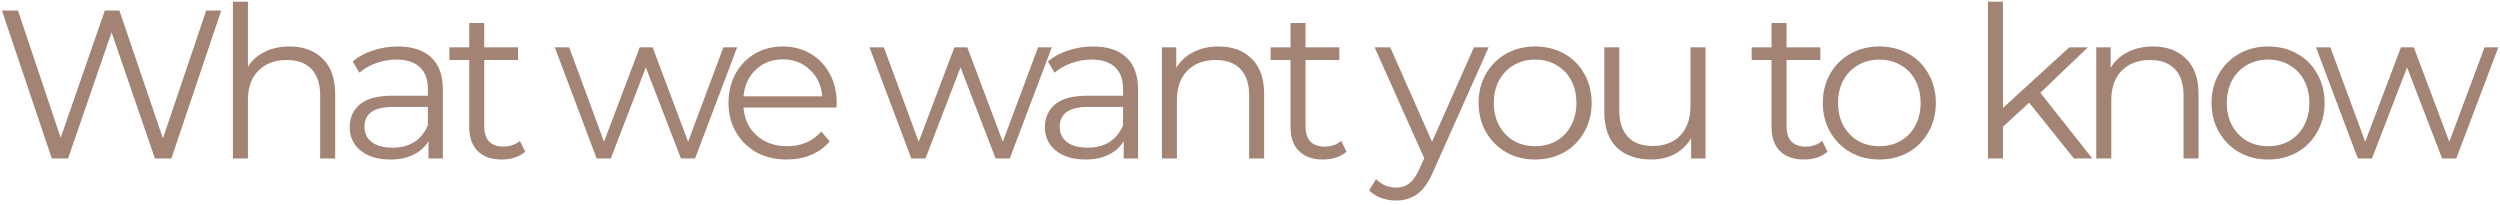 <svg width="426" height="35" viewBox="0 0 426 35" fill="none" xmlns="http://www.w3.org/2000/svg">
<path d="M37.698 1.8L29.202 27H26.394L19.014 5.508L11.598 27H8.826L0.33 1.8H3.066L10.338 23.472L17.862 1.8H20.346L27.762 23.58L35.142 1.8H37.698ZM49.338 7.92C51.714 7.92 53.598 8.616 54.99 10.008C56.406 11.376 57.114 13.38 57.114 16.02V27H54.558V16.272C54.558 14.304 54.066 12.804 53.082 11.772C52.098 10.74 50.694 10.224 48.87 10.224C46.83 10.224 45.21 10.836 44.01 12.06C42.834 13.26 42.246 14.928 42.246 17.064V27H39.69V0.288H42.246V11.376C42.942 10.272 43.902 9.42 45.126 8.82C46.35 8.22 47.754 7.92 49.338 7.92ZM67.797 7.92C70.269 7.92 72.165 8.544 73.485 9.792C74.805 11.016 75.465 12.84 75.465 15.264V27H73.017V24.048C72.441 25.032 71.589 25.8 70.461 26.352C69.357 26.904 68.037 27.18 66.501 27.18C64.389 27.18 62.709 26.676 61.461 25.668C60.213 24.66 59.589 23.328 59.589 21.672C59.589 20.064 60.165 18.768 61.317 17.784C62.493 16.8 64.353 16.308 66.897 16.308H72.909V15.156C72.909 13.524 72.453 12.288 71.541 11.448C70.629 10.584 69.297 10.152 67.545 10.152C66.345 10.152 65.193 10.356 64.089 10.764C62.985 11.148 62.037 11.688 61.245 12.384L60.093 10.476C61.053 9.66 62.205 9.036 63.549 8.604C64.893 8.148 66.309 7.92 67.797 7.92ZM66.897 25.164C68.337 25.164 69.573 24.84 70.605 24.192C71.637 23.52 72.405 22.56 72.909 21.312V18.216H66.969C63.729 18.216 62.109 19.344 62.109 21.6C62.109 22.704 62.529 23.58 63.369 24.228C64.209 24.852 65.385 25.164 66.897 25.164ZM89.499 25.848C89.019 26.28 88.419 26.616 87.699 26.856C87.003 27.072 86.271 27.18 85.503 27.18C83.727 27.18 82.359 26.7 81.399 25.74C80.439 24.78 79.959 23.424 79.959 21.672V10.224H76.575V8.064H79.959V3.924H82.515V8.064H88.275V10.224H82.515V21.528C82.515 22.656 82.791 23.52 83.343 24.12C83.919 24.696 84.735 24.984 85.791 24.984C86.319 24.984 86.823 24.9 87.303 24.732C87.807 24.564 88.239 24.324 88.599 24.012L89.499 25.848ZM125.606 8.064L118.442 27H116.03L110.054 11.484L104.078 27H101.666L94.538 8.064H96.986L102.926 24.156L109.01 8.064H111.206L117.254 24.156L123.266 8.064H125.606ZM142.535 18.324H126.695C126.839 20.292 127.595 21.888 128.963 23.112C130.331 24.312 132.059 24.912 134.147 24.912C135.323 24.912 136.403 24.708 137.387 24.3C138.371 23.868 139.223 23.244 139.943 22.428L141.383 24.084C140.543 25.092 139.487 25.86 138.215 26.388C136.967 26.916 135.587 27.18 134.075 27.18C132.131 27.18 130.403 26.772 128.891 25.956C127.403 25.116 126.239 23.964 125.399 22.5C124.559 21.036 124.139 19.38 124.139 17.532C124.139 15.684 124.535 14.028 125.327 12.564C126.143 11.1 127.247 9.96 128.639 9.144C130.055 8.328 131.639 7.92 133.391 7.92C135.143 7.92 136.715 8.328 138.107 9.144C139.499 9.96 140.591 11.1 141.383 12.564C142.175 14.004 142.571 15.66 142.571 17.532L142.535 18.324ZM133.391 10.116C131.567 10.116 130.031 10.704 128.783 11.88C127.559 13.032 126.863 14.544 126.695 16.416H140.123C139.955 14.544 139.247 13.032 137.999 11.88C136.775 10.704 135.239 10.116 133.391 10.116ZM179.228 8.064L172.064 27H169.652L163.676 11.484L157.7 27H155.288L148.16 8.064H150.608L156.548 24.156L162.632 8.064H164.828L170.876 24.156L176.888 8.064H179.228ZM186.258 7.92C188.73 7.92 190.626 8.544 191.946 9.792C193.266 11.016 193.926 12.84 193.926 15.264V27H191.478V24.048C190.902 25.032 190.05 25.8 188.922 26.352C187.818 26.904 186.498 27.18 184.962 27.18C182.85 27.18 181.17 26.676 179.922 25.668C178.674 24.66 178.05 23.328 178.05 21.672C178.05 20.064 178.626 18.768 179.778 17.784C180.954 16.8 182.814 16.308 185.358 16.308H191.37V15.156C191.37 13.524 190.914 12.288 190.002 11.448C189.09 10.584 187.758 10.152 186.006 10.152C184.806 10.152 183.654 10.356 182.55 10.764C181.446 11.148 180.498 11.688 179.706 12.384L178.554 10.476C179.514 9.66 180.666 9.036 182.01 8.604C183.354 8.148 184.77 7.92 186.258 7.92ZM185.358 25.164C186.798 25.164 188.034 24.84 189.066 24.192C190.098 23.52 190.866 22.56 191.37 21.312V18.216H185.43C182.19 18.216 180.57 19.344 180.57 21.6C180.57 22.704 180.99 23.58 181.83 24.228C182.67 24.852 183.846 25.164 185.358 25.164ZM207.636 7.92C210.012 7.92 211.896 8.616 213.288 10.008C214.704 11.376 215.412 13.38 215.412 16.02V27H212.856V16.272C212.856 14.304 212.364 12.804 211.38 11.772C210.396 10.74 208.992 10.224 207.168 10.224C205.128 10.224 203.508 10.836 202.308 12.06C201.132 13.26 200.544 14.928 200.544 17.064V27H197.988V8.064H200.436V11.556C201.132 10.404 202.092 9.516 203.316 8.892C204.564 8.244 206.004 7.92 207.636 7.92ZM229.444 25.848C228.964 26.28 228.364 26.616 227.644 26.856C226.948 27.072 226.216 27.18 225.448 27.18C223.672 27.18 222.304 26.7 221.344 25.74C220.384 24.78 219.904 23.424 219.904 21.672V10.224H216.52V8.064H219.904V3.924H222.46V8.064H228.22V10.224H222.46V21.528C222.46 22.656 222.736 23.52 223.288 24.12C223.864 24.696 224.68 24.984 225.736 24.984C226.264 24.984 226.768 24.9 227.248 24.732C227.752 24.564 228.184 24.324 228.544 24.012L229.444 25.848ZM253.671 8.064L244.203 29.268C243.435 31.044 242.547 32.304 241.539 33.048C240.531 33.792 239.319 34.164 237.903 34.164C236.991 34.164 236.139 34.02 235.347 33.732C234.555 33.444 233.871 33.012 233.295 32.436L234.483 30.528C235.443 31.488 236.595 31.968 237.939 31.968C238.803 31.968 239.535 31.728 240.135 31.248C240.759 30.768 241.335 29.952 241.863 28.8L242.691 26.964L234.231 8.064H236.895L244.023 24.156L251.151 8.064H253.671ZM261.603 27.18C259.779 27.18 258.135 26.772 256.671 25.956C255.207 25.116 254.055 23.964 253.215 22.5C252.375 21.036 251.955 19.38 251.955 17.532C251.955 15.684 252.375 14.028 253.215 12.564C254.055 11.1 255.207 9.96 256.671 9.144C258.135 8.328 259.779 7.92 261.603 7.92C263.427 7.92 265.071 8.328 266.535 9.144C267.999 9.96 269.139 11.1 269.955 12.564C270.795 14.028 271.215 15.684 271.215 17.532C271.215 19.38 270.795 21.036 269.955 22.5C269.139 23.964 267.999 25.116 266.535 25.956C265.071 26.772 263.427 27.18 261.603 27.18ZM261.603 24.912C262.947 24.912 264.147 24.612 265.203 24.012C266.283 23.388 267.123 22.512 267.723 21.384C268.323 20.256 268.623 18.972 268.623 17.532C268.623 16.092 268.323 14.808 267.723 13.68C267.123 12.552 266.283 11.688 265.203 11.088C264.147 10.464 262.947 10.152 261.603 10.152C260.259 10.152 259.047 10.464 257.967 11.088C256.911 11.688 256.071 12.552 255.447 13.68C254.847 14.808 254.547 16.092 254.547 17.532C254.547 18.972 254.847 20.256 255.447 21.384C256.071 22.512 256.911 23.388 257.967 24.012C259.047 24.612 260.259 24.912 261.603 24.912ZM290.617 8.064V27H288.169V23.544C287.497 24.696 286.573 25.596 285.397 26.244C284.221 26.868 282.877 27.18 281.365 27.18C278.893 27.18 276.937 26.496 275.497 25.128C274.081 23.736 273.373 21.708 273.373 19.044V8.064H275.929V18.792C275.929 20.784 276.421 22.296 277.405 23.328C278.389 24.36 279.793 24.876 281.617 24.876C283.609 24.876 285.181 24.276 286.333 23.076C287.485 21.852 288.061 20.16 288.061 18V8.064H290.617ZM311.41 25.848C310.93 26.28 310.33 26.616 309.61 26.856C308.914 27.072 308.182 27.18 307.414 27.18C305.638 27.18 304.27 26.7 303.31 25.74C302.35 24.78 301.87 23.424 301.87 21.672V10.224H298.486V8.064H301.87V3.924H304.426V8.064H310.186V10.224H304.426V21.528C304.426 22.656 304.702 23.52 305.254 24.12C305.83 24.696 306.646 24.984 307.702 24.984C308.23 24.984 308.734 24.9 309.214 24.732C309.718 24.564 310.15 24.324 310.51 24.012L311.41 25.848ZM320.255 27.18C318.431 27.18 316.787 26.772 315.323 25.956C313.859 25.116 312.707 23.964 311.867 22.5C311.027 21.036 310.607 19.38 310.607 17.532C310.607 15.684 311.027 14.028 311.867 12.564C312.707 11.1 313.859 9.96 315.323 9.144C316.787 8.328 318.431 7.92 320.255 7.92C322.079 7.92 323.723 8.328 325.187 9.144C326.651 9.96 327.791 11.1 328.607 12.564C329.447 14.028 329.867 15.684 329.867 17.532C329.867 19.38 329.447 21.036 328.607 22.5C327.791 23.964 326.651 25.116 325.187 25.956C323.723 26.772 322.079 27.18 320.255 27.18ZM320.255 24.912C321.599 24.912 322.799 24.612 323.855 24.012C324.935 23.388 325.775 22.512 326.375 21.384C326.975 20.256 327.275 18.972 327.275 17.532C327.275 16.092 326.975 14.808 326.375 13.68C325.775 12.552 324.935 11.688 323.855 11.088C322.799 10.464 321.599 10.152 320.255 10.152C318.911 10.152 317.699 10.464 316.619 11.088C315.563 11.688 314.723 12.552 314.099 13.68C313.499 14.808 313.199 16.092 313.199 17.532C313.199 18.972 313.499 20.256 314.099 21.384C314.723 22.512 315.563 23.388 316.619 24.012C317.699 24.612 318.911 24.912 320.255 24.912ZM345.767 17.496L341.303 21.6V27H338.747V0.288H341.303V18.396L352.607 8.064H355.775L347.675 15.804L356.531 27H353.399L345.767 17.496ZM366.855 7.92C369.231 7.92 371.115 8.616 372.507 10.008C373.923 11.376 374.631 13.38 374.631 16.02V27H372.075V16.272C372.075 14.304 371.583 12.804 370.599 11.772C369.615 10.74 368.211 10.224 366.387 10.224C364.347 10.224 362.727 10.836 361.527 12.06C360.351 13.26 359.763 14.928 359.763 17.064V27H357.207V8.064H359.655V11.556C360.351 10.404 361.311 9.516 362.535 8.892C363.783 8.244 365.223 7.92 366.855 7.92ZM386.5 27.18C384.676 27.18 383.032 26.772 381.568 25.956C380.104 25.116 378.952 23.964 378.112 22.5C377.272 21.036 376.852 19.38 376.852 17.532C376.852 15.684 377.272 14.028 378.112 12.564C378.952 11.1 380.104 9.96 381.568 9.144C383.032 8.328 384.676 7.92 386.5 7.92C388.324 7.92 389.968 8.328 391.432 9.144C392.896 9.96 394.036 11.1 394.852 12.564C395.692 14.028 396.112 15.684 396.112 17.532C396.112 19.38 395.692 21.036 394.852 22.5C394.036 23.964 392.896 25.116 391.432 25.956C389.968 26.772 388.324 27.18 386.5 27.18ZM386.5 24.912C387.844 24.912 389.044 24.612 390.1 24.012C391.18 23.388 392.02 22.512 392.62 21.384C393.22 20.256 393.52 18.972 393.52 17.532C393.52 16.092 393.22 14.808 392.62 13.68C392.02 12.552 391.18 11.688 390.1 11.088C389.044 10.464 387.844 10.152 386.5 10.152C385.156 10.152 383.944 10.464 382.864 11.088C381.808 11.688 380.968 12.552 380.344 13.68C379.744 14.808 379.444 16.092 379.444 17.532C379.444 18.972 379.744 20.256 380.344 21.384C380.968 22.512 381.808 23.388 382.864 24.012C383.944 24.612 385.156 24.912 386.5 24.912ZM425.715 8.064L418.551 27H416.139L410.163 11.484L404.187 27H401.775L394.647 8.064H397.095L403.035 24.156L409.119 8.064H411.315L417.363 24.156L423.375 8.064H425.715Z" fill="#A38373"/>
</svg>
